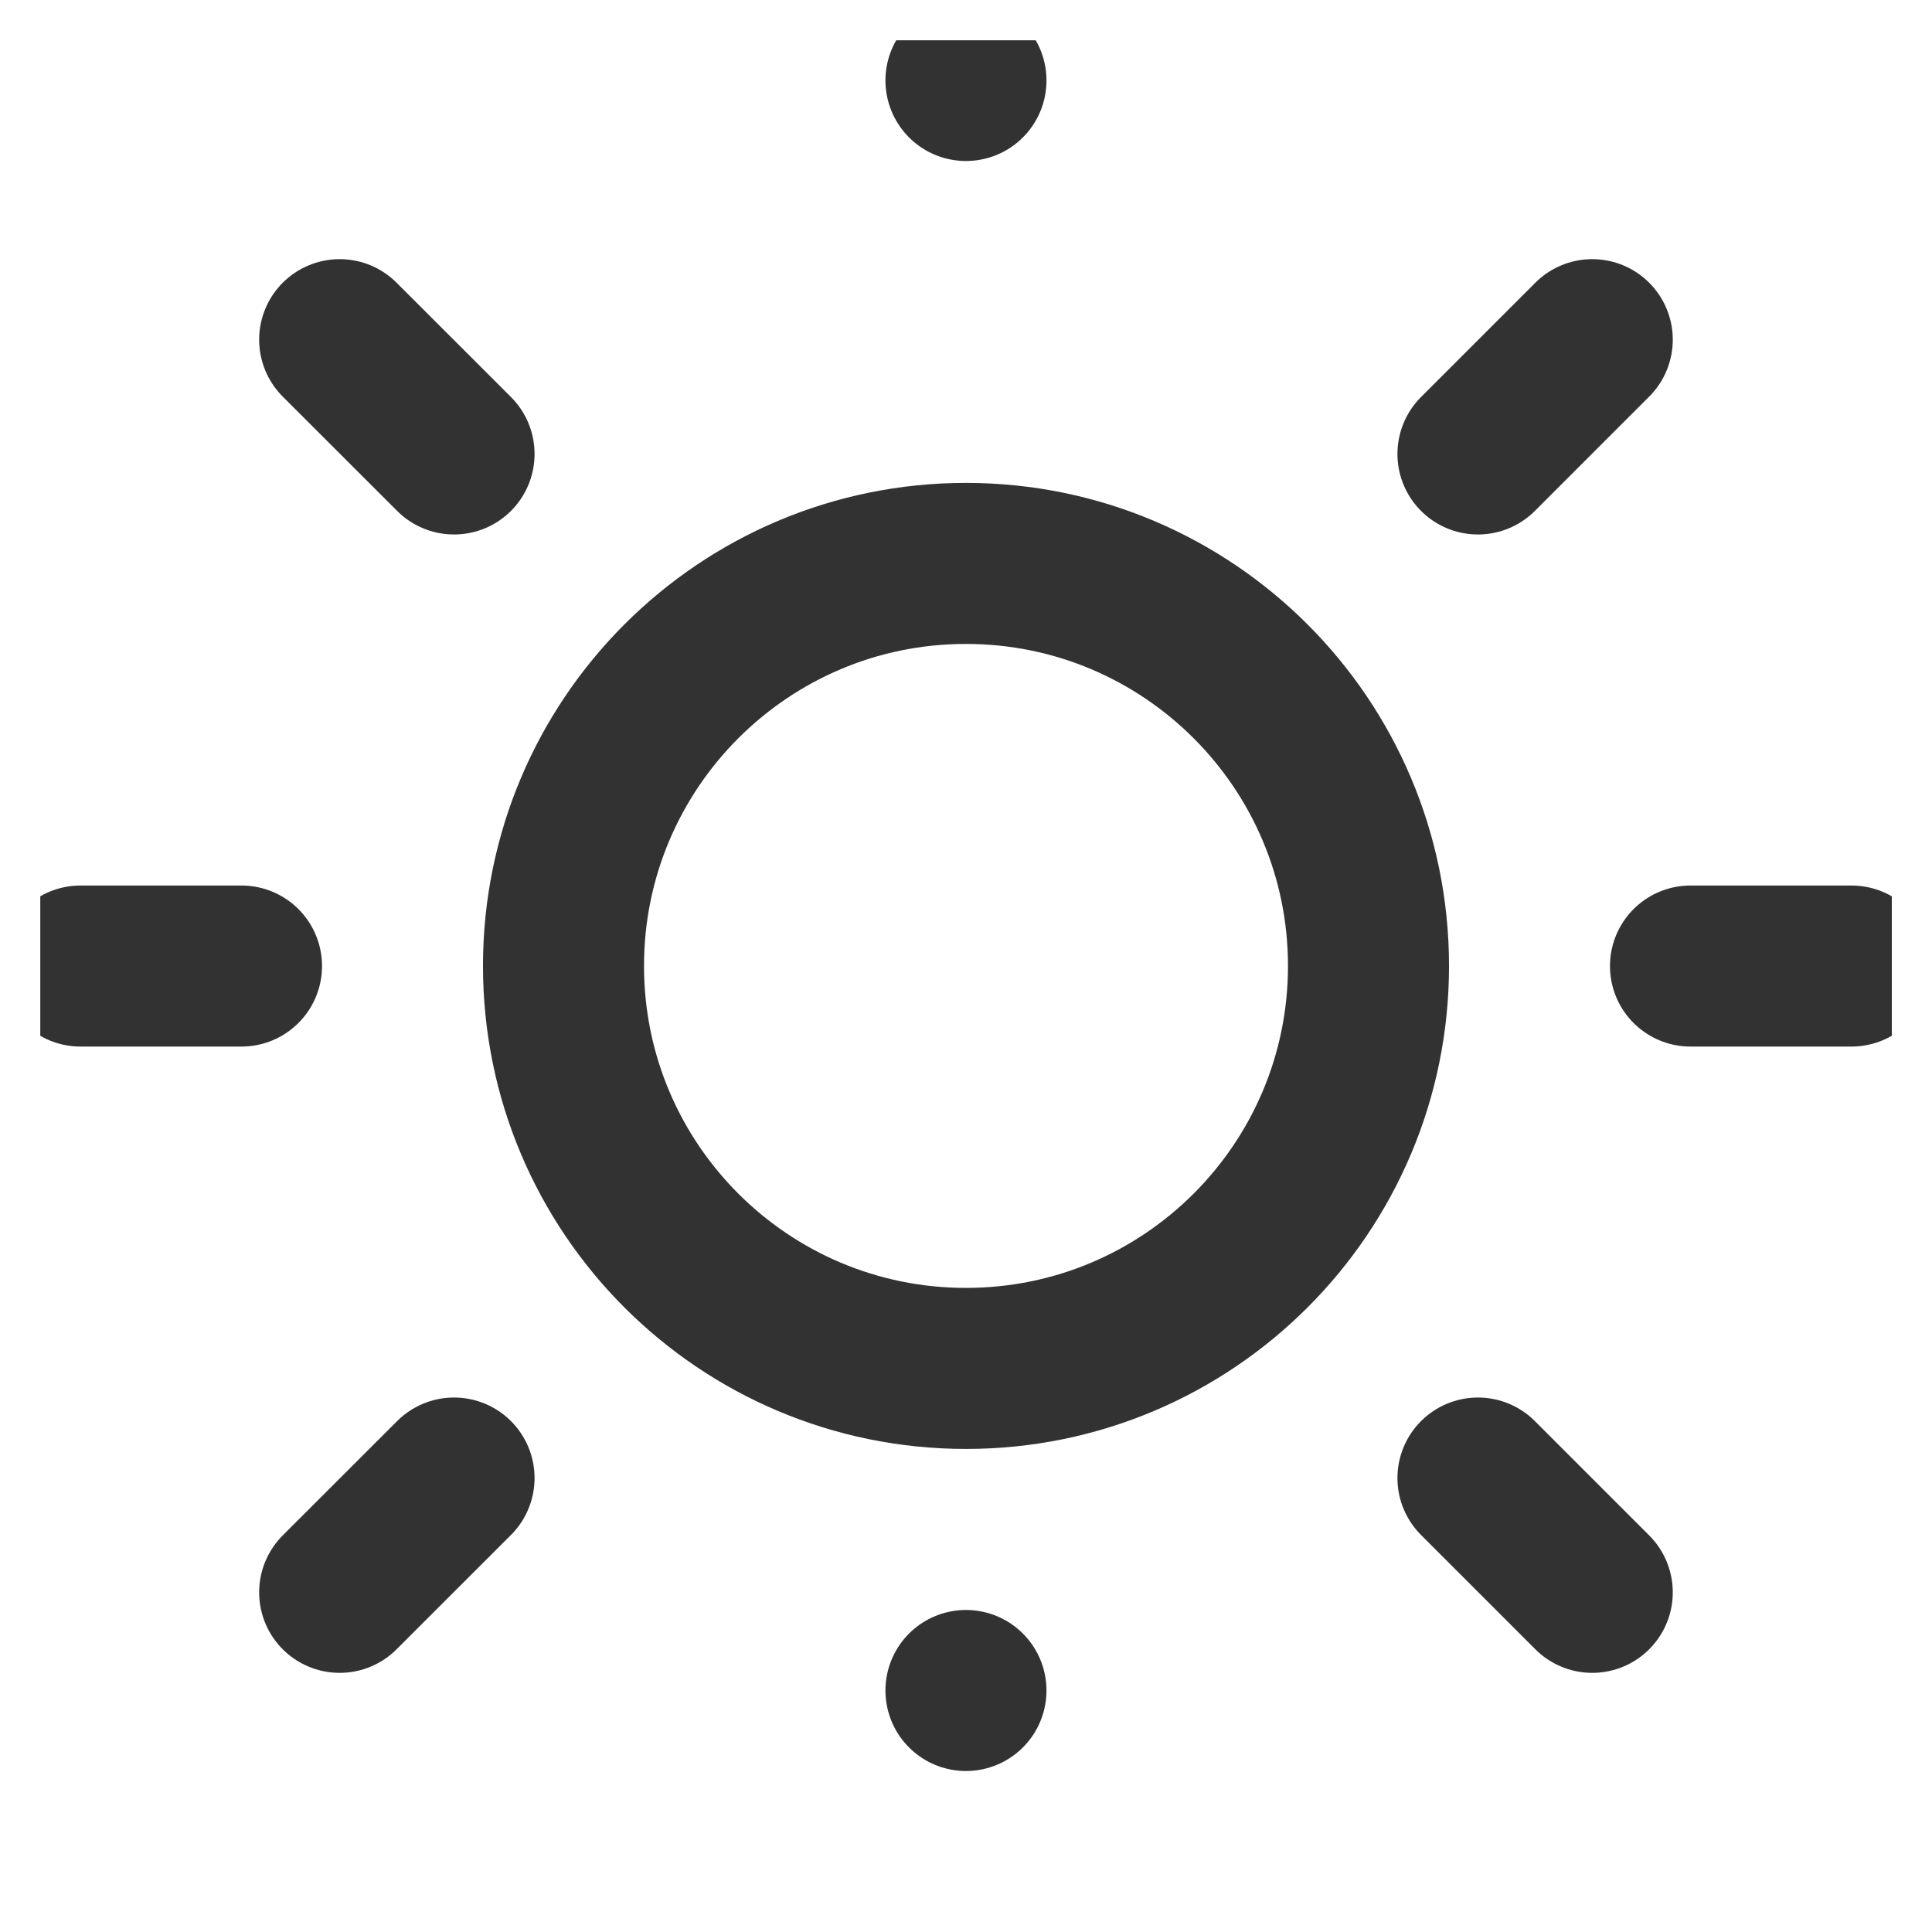 <svg width="23.935" height="23.935" viewBox="0 0 23.935 23.935" fill="none" xmlns="http://www.w3.org/2000/svg" xmlns:xlink="http://www.w3.org/1999/xlink">
	<desc>
			Created with Pixso.
	</desc>
	<defs>
		<clipPath id="clip4_3444">
			<rect id="light-mode" width="22.938" height="22.938" transform="translate(0.499 0.499)" fill="white" fill-opacity="0"/>
		</clipPath>
	</defs>
	<rect id="light-mode" width="23.935" height="23.935" fill="#FFFFFF" fill-opacity="0"/>
	<rect id="light-mode" width="22.938" height="22.938" transform="translate(0.499 0.499)" fill="#FFFFFF" fill-opacity="0"/>
	<g clip-path="url(#clip4_3444)">
		<path id="Vector" d="M11.967 20.943L11.967 20.943" stroke="#323232" stroke-opacity="1" stroke-width="1.995" stroke-linejoin="round" stroke-linecap="round"/>
		<path id="Vector" d="M18.31 18.311L19.726 19.727" stroke="#323232" stroke-opacity="1" stroke-width="1.995" stroke-linejoin="round" stroke-linecap="round"/>
		<path id="Vector" d="M4.208 19.727L5.625 18.311" stroke="#323232" stroke-opacity="1" stroke-width="1.995" stroke-linejoin="round" stroke-linecap="round"/>
		<path id="Vector" d="M20.943 11.968L22.938 11.968" stroke="#323232" stroke-opacity="1" stroke-width="1.995" stroke-linejoin="round" stroke-linecap="round"/>
		<path id="Vector" d="M0.997 11.968L2.992 11.968" stroke="#323232" stroke-opacity="1" stroke-width="1.995" stroke-linejoin="round" stroke-linecap="round"/>
		<path id="Vector" d="M11.967 16.953C9.213 16.953 6.981 14.721 6.981 11.967C6.981 9.213 9.213 6.98 11.967 6.98C14.721 6.98 16.954 9.213 16.954 11.967C16.954 14.721 14.721 16.953 11.967 16.953Z" stroke="#323232" stroke-opacity="1" stroke-width="1.995" stroke-linejoin="round"/>
		<path id="Vector" d="M18.31 5.624L19.726 4.208" stroke="#323232" stroke-opacity="1" stroke-width="1.995" stroke-linejoin="round" stroke-linecap="round"/>
		<path id="Vector" d="M4.208 4.208L5.625 5.624" stroke="#323232" stroke-opacity="1" stroke-width="1.995" stroke-linejoin="round" stroke-linecap="round"/>
		<path id="Vector" d="M11.967 0.997L11.967 0.997" stroke="#323232" stroke-opacity="1" stroke-width="1.995" stroke-linejoin="round" stroke-linecap="round"/>
	</g>
</svg>
